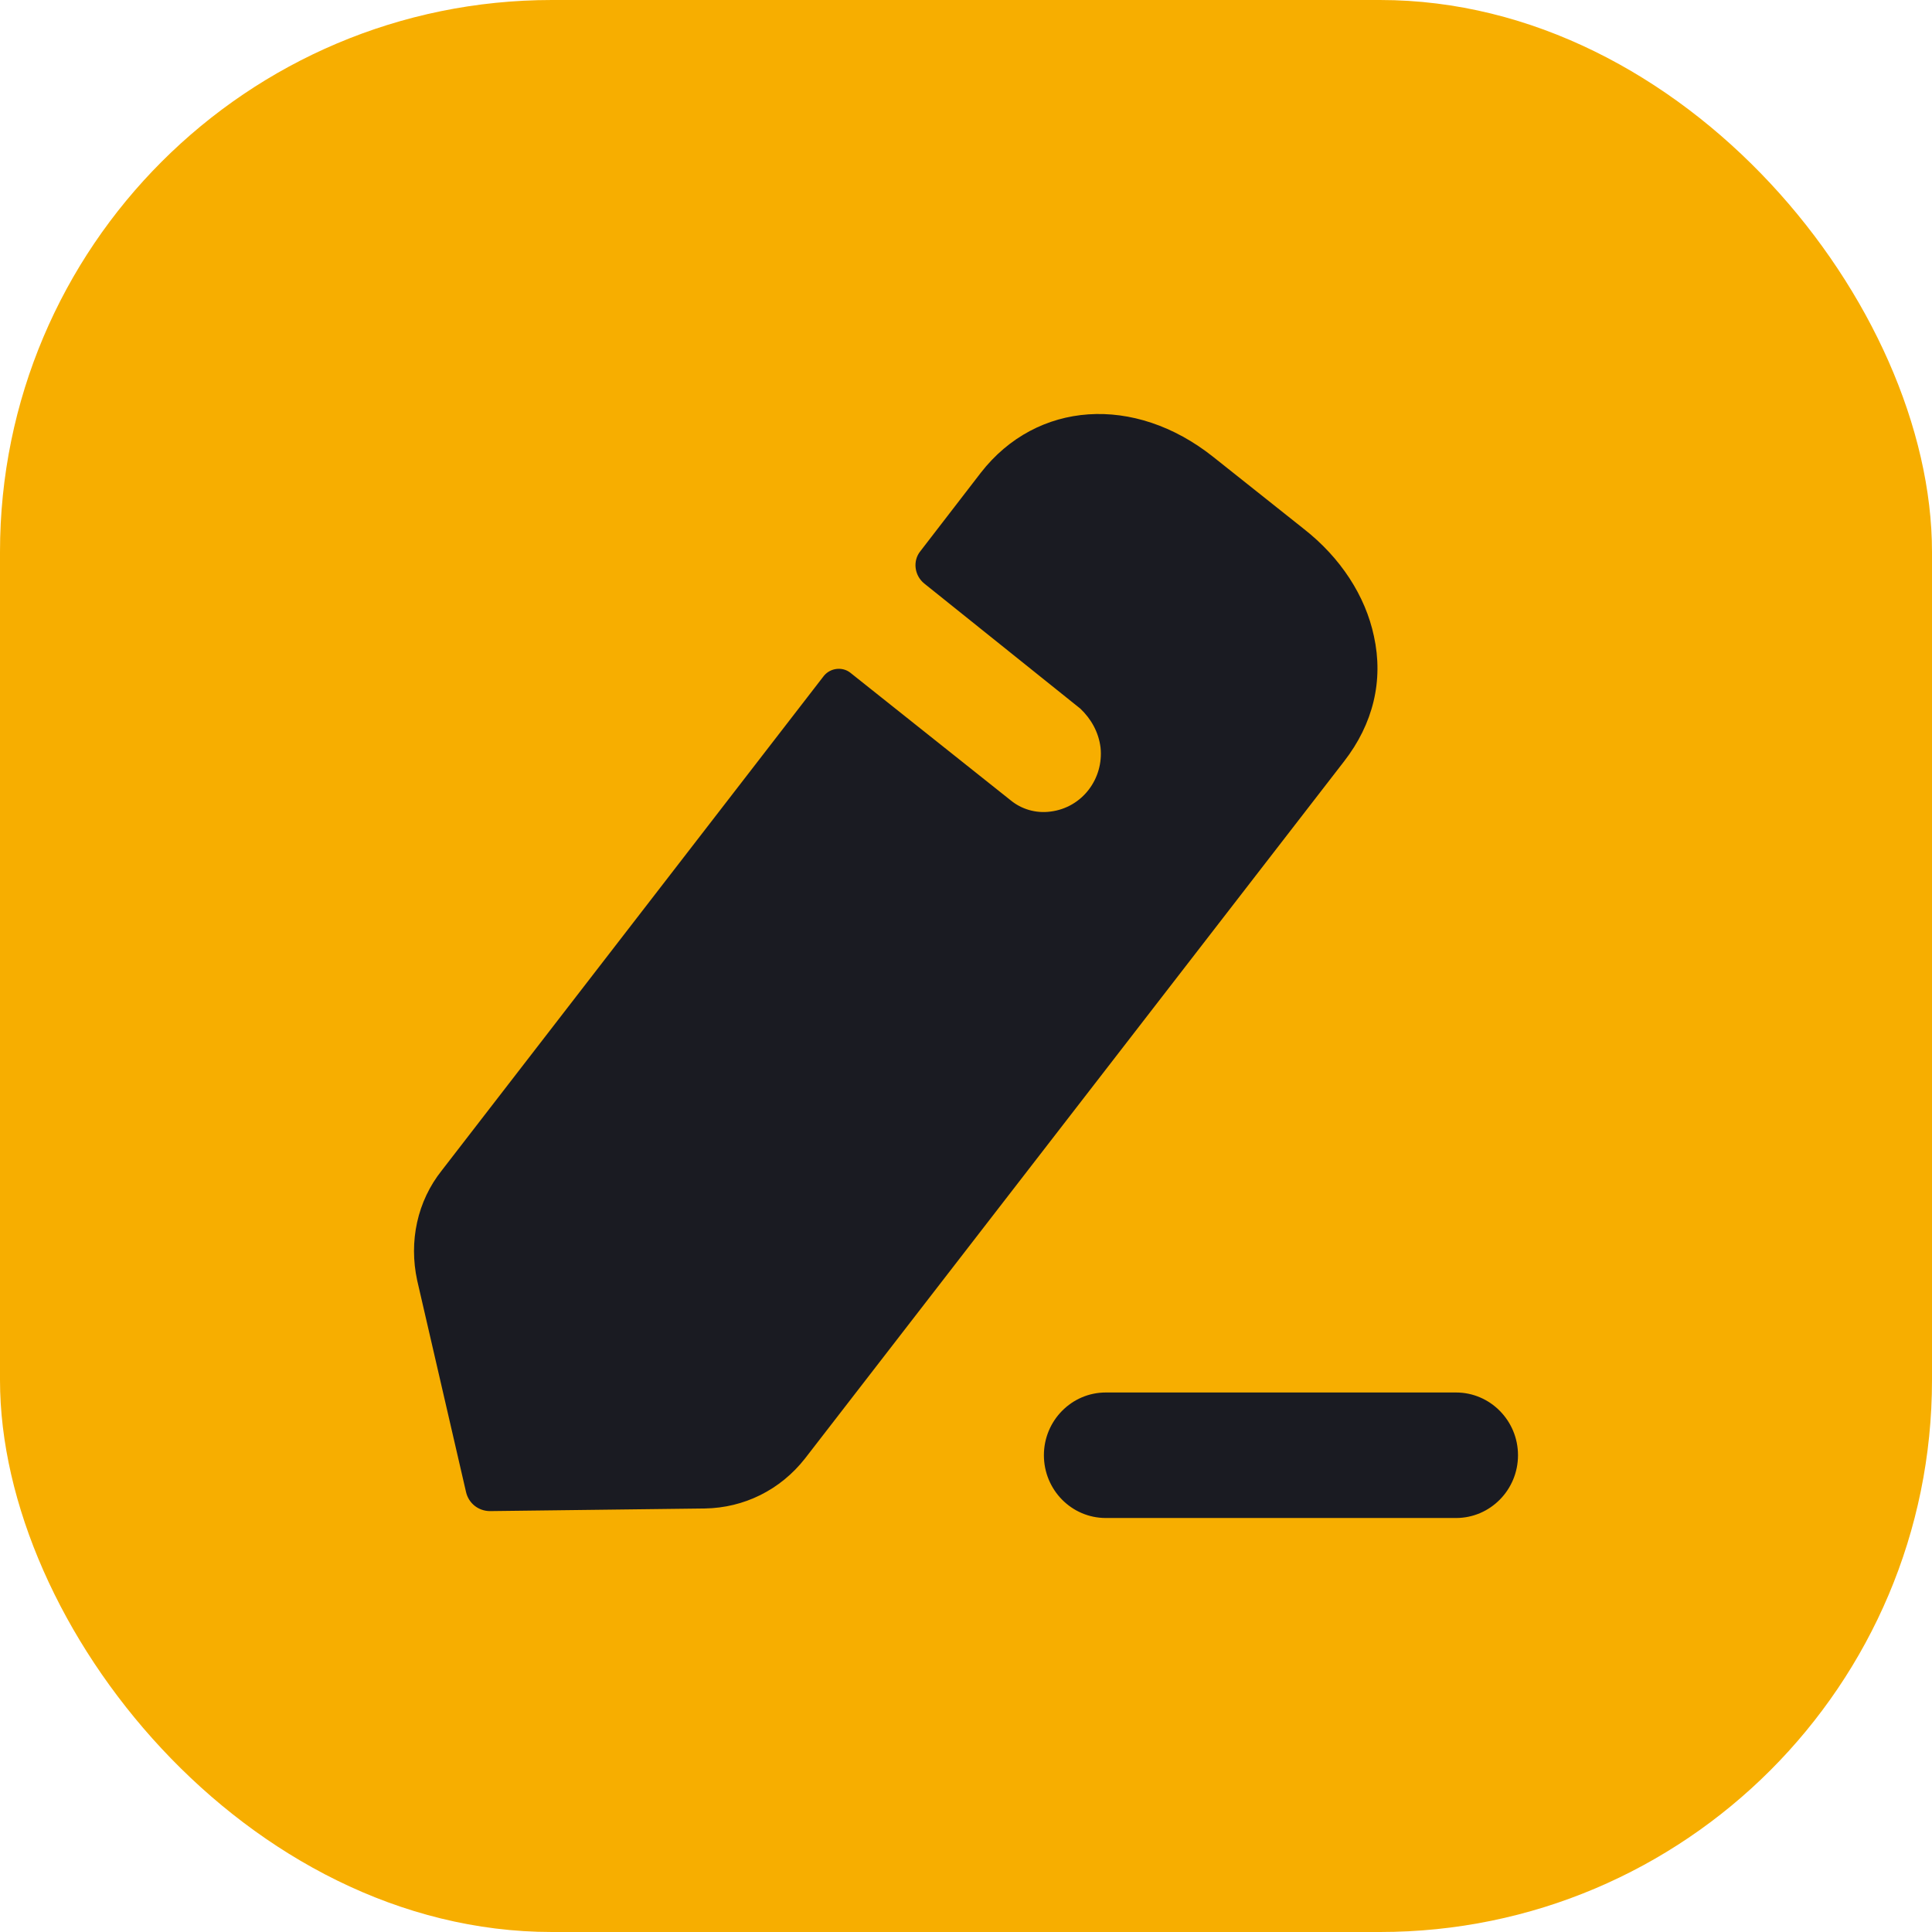 <svg width="28" height="28" viewBox="0 0 28 28" fill="none" xmlns="http://www.w3.org/2000/svg">
<rect width="28" height="28" rx="8" fill="#F7AE00"/>
<path fill-rule="evenodd" clip-rule="evenodd" d="M11.668 21.136L19.478 11.036C19.902 10.491 20.053 9.862 19.912 9.22C19.789 8.638 19.431 8.083 18.893 7.663L17.582 6.621C16.441 5.714 15.026 5.809 14.215 6.851L13.338 7.989C13.224 8.131 13.253 8.341 13.394 8.456C13.394 8.456 15.611 10.233 15.658 10.271C15.809 10.415 15.922 10.606 15.95 10.835C15.997 11.284 15.686 11.705 15.224 11.762C15.007 11.791 14.8 11.724 14.649 11.6L12.319 9.746C12.206 9.661 12.036 9.679 11.941 9.794L6.405 16.96C6.046 17.409 5.924 17.992 6.046 18.556L6.754 21.623C6.791 21.786 6.933 21.9 7.103 21.9L10.215 21.862C10.781 21.853 11.309 21.595 11.668 21.136ZM16.026 20.181H21.102C21.597 20.181 22 20.589 22 21.09C22 21.593 21.597 22 21.102 22H16.026C15.531 22 15.129 21.593 15.129 21.09C15.129 20.589 15.531 20.181 16.026 20.181Z" fill="#1A1B22"/>
</svg>
